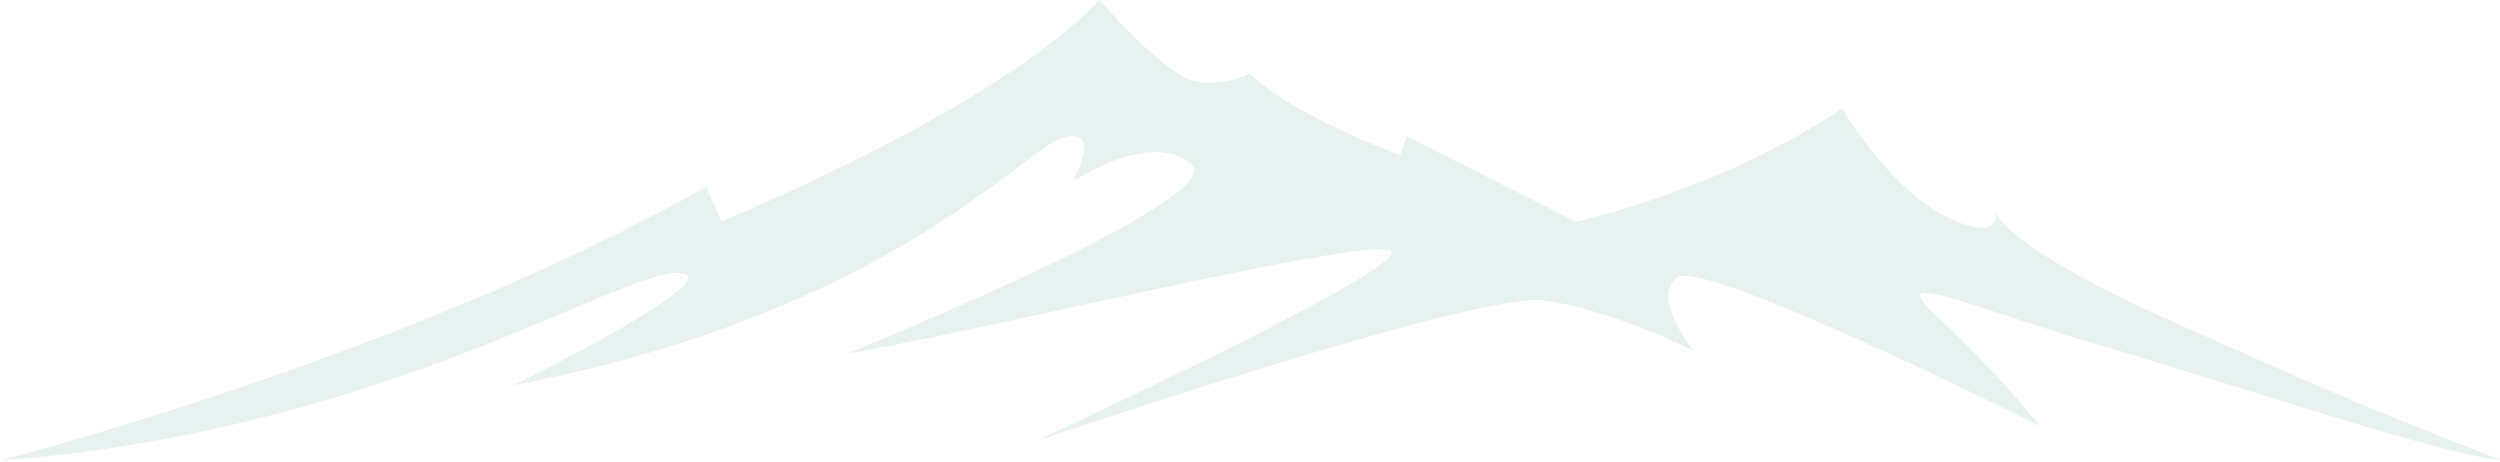 <svg width="1440" height="266" viewBox="0 0 1440 266" fill="none" xmlns="http://www.w3.org/2000/svg">
<path opacity="0.1" fill-rule="evenodd" clip-rule="evenodd" d="M0 265.227C0 265.227 232.37 206.1 406.865 107.551L415.502 127.506C415.502 127.506 573.872 63.267 633.188 0C633.188 0 666.586 38.202 683.867 45.255C701.14 52.315 719.854 42.335 719.854 42.335C719.854 42.335 737.134 62.537 806.527 89.546L810.272 78.594L907.885 127.747C907.885 127.747 990.815 109.742 1061.07 62.537C1061.07 62.537 1089.58 110.713 1122.97 125.798C1156.38 140.89 1148.89 119.716 1148.89 119.716C1148.89 119.716 1145.15 137.721 1252.84 185.904C1360.53 234.086 1377.23 240.168 1440 264.745C1411.49 263.767 1276.16 218.023 1207.06 198.068C1137.95 177.872 1083.53 152.813 1115.49 182.012C1147.74 211.211 1174.81 245.279 1174.81 245.279C1174.81 245.279 980.73 147.943 965.76 159.867C950.791 172.031 975.552 201.96 975.552 201.96C975.552 201.96 927.177 177.872 888.879 173.009C850.581 167.898 596.037 254.282 596.037 254.282C596.037 254.282 811.134 155.003 801.342 144.781C791.558 134.801 568.972 190.037 487.198 203.909C487.198 203.909 709.776 114.605 686.17 94.409C662.557 74.46 618.21 104.389 618.21 104.389C618.21 104.389 635.491 72.27 612.163 79.324C588.557 86.384 510.812 180.793 295.715 221.915C295.715 221.915 425.294 158.165 390.447 157.187C355.609 156.457 216.245 249.171 0 265.227Z" fill="#00796B"/>
</svg>
